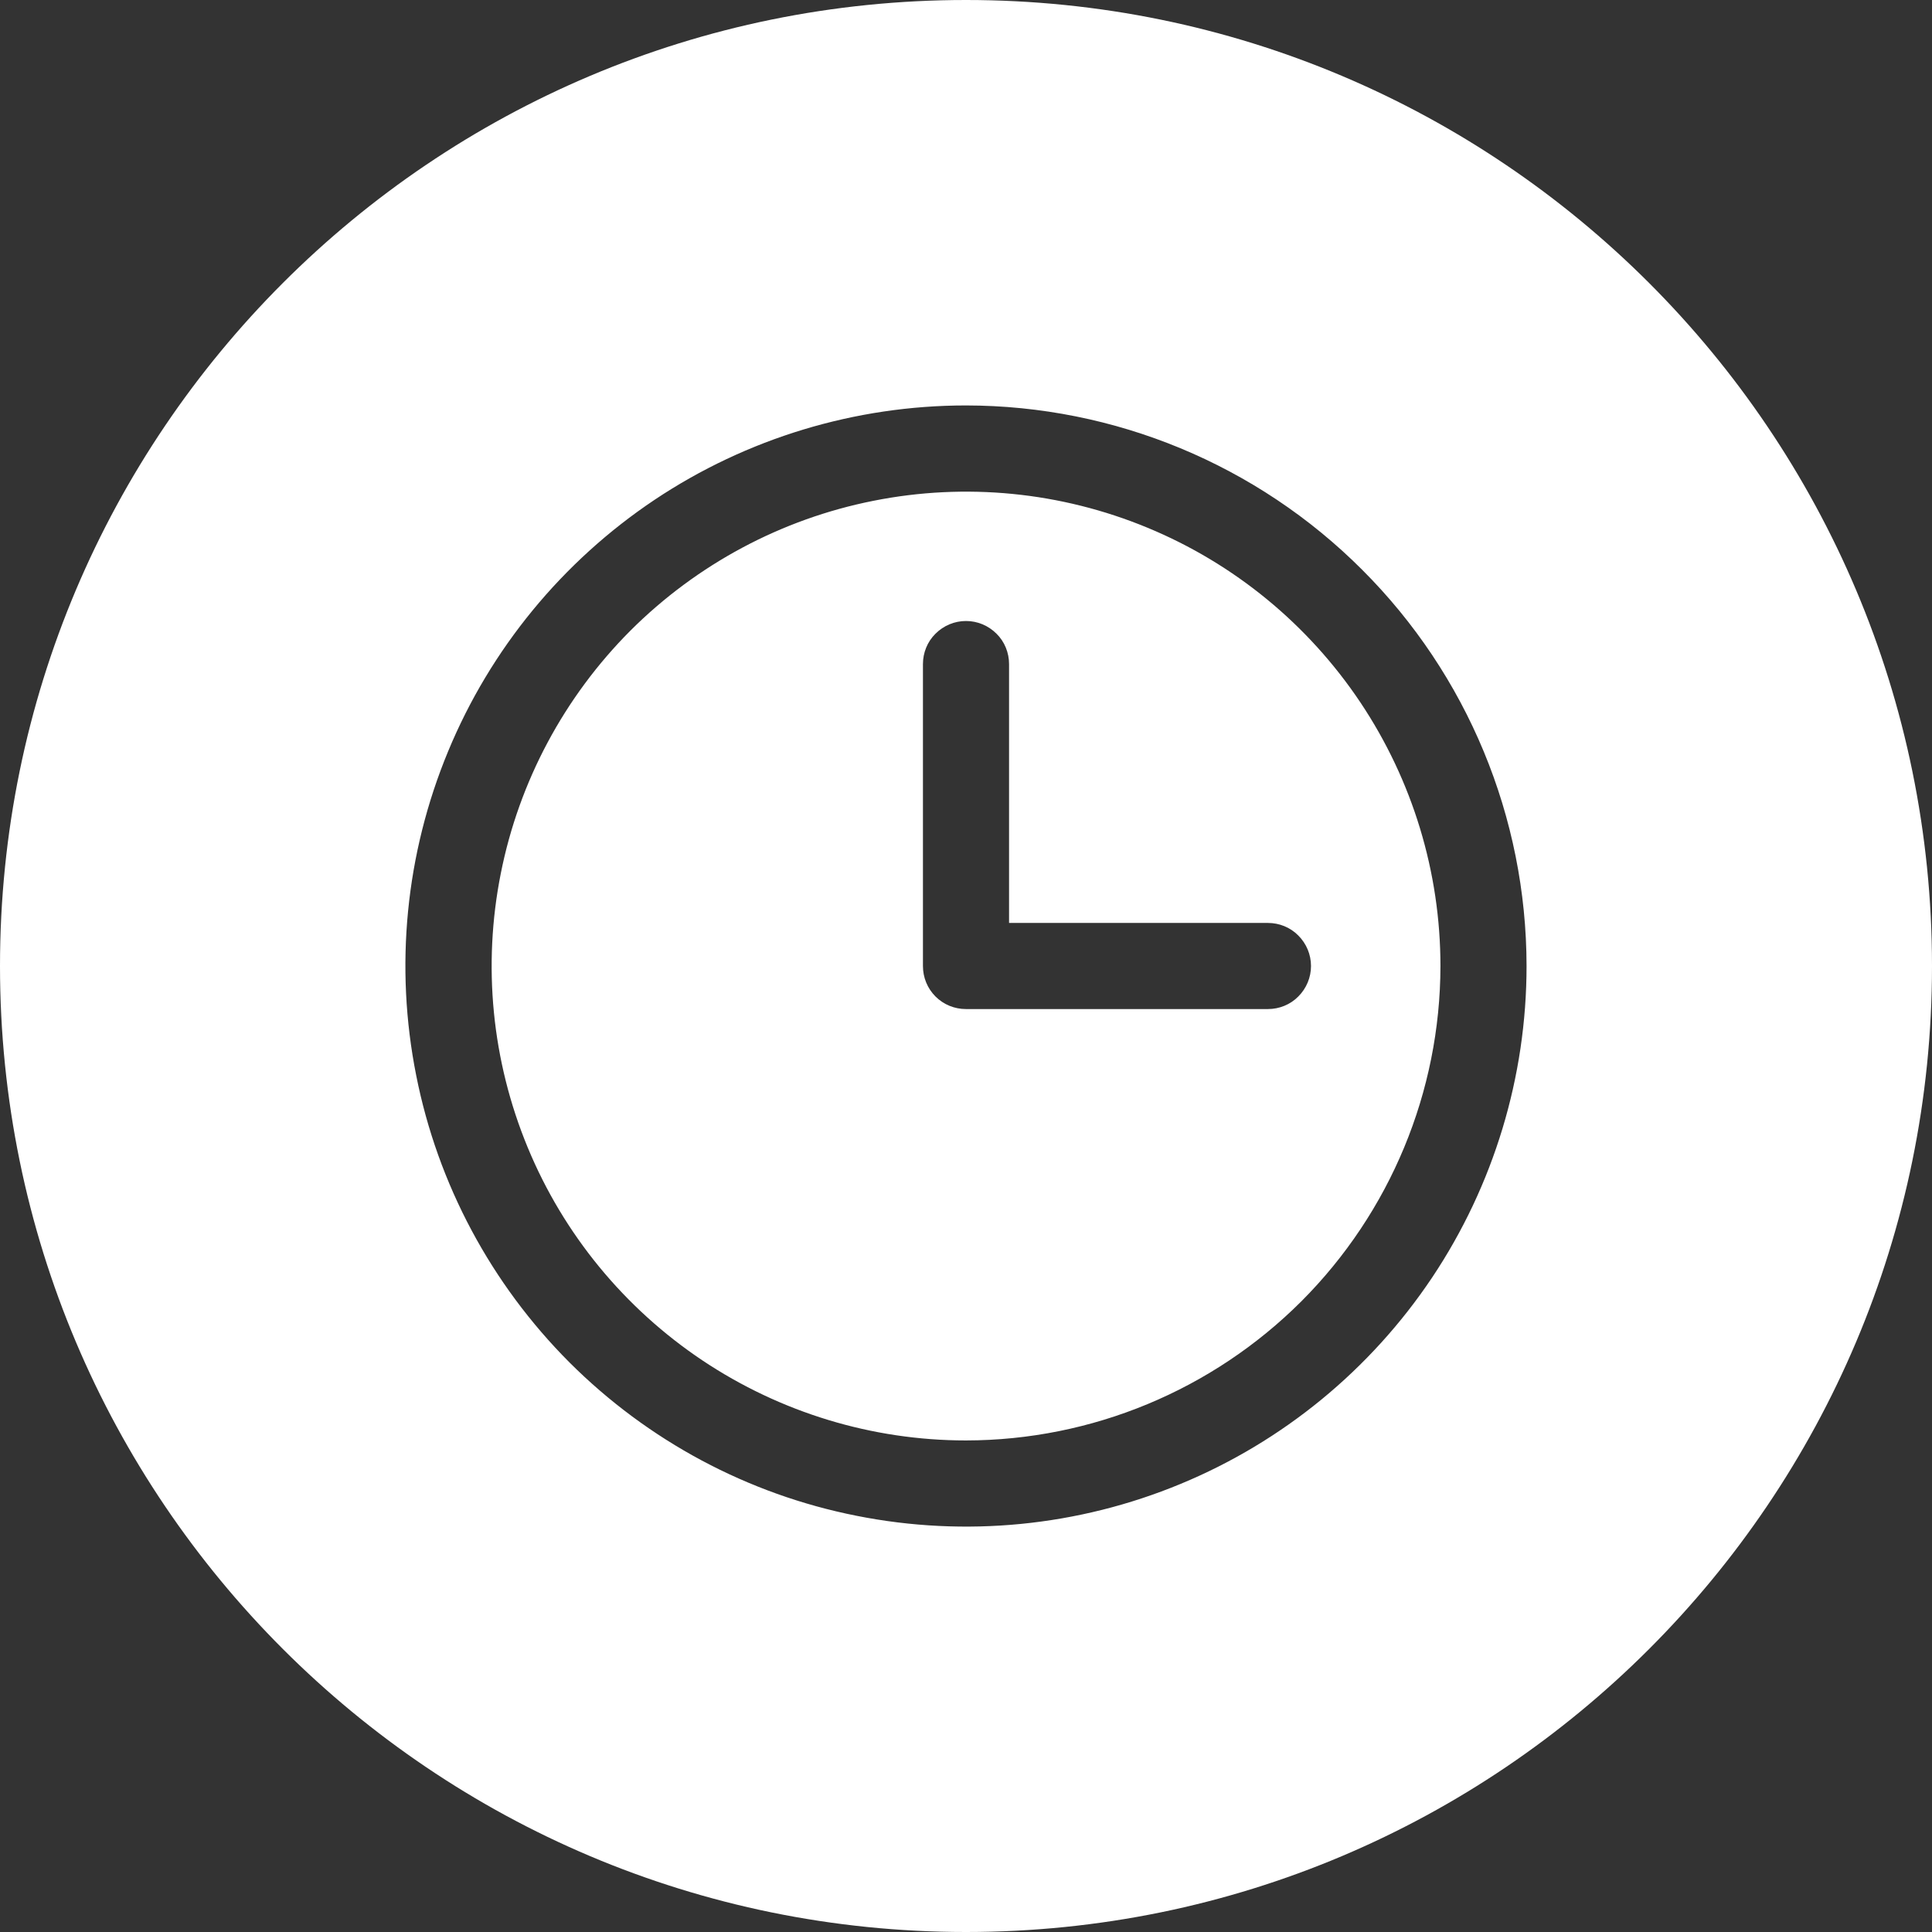 <svg width="14" height="14" viewBox="0 0 14 14" fill="none" xmlns="http://www.w3.org/2000/svg">
<rect x="0" y="0" width="14" height="14" fill="#333333" stroke="none"/>
<path fill-rule="evenodd" clip-rule="evenodd" d="M7 14C10.866 14 14 10.866 14 7C14 3.134 10.866 0 7 0C3.134 0 0 3.134 0 7C0 10.866 3.134 14 7 14ZM4.743 3.622C5.411 3.176 6.197 2.938 7 2.938C8.077 2.939 9.11 3.367 9.871 4.129C10.633 4.89 11.061 5.923 11.062 7C11.062 7.803 10.824 8.589 10.378 9.257C9.931 9.925 9.297 10.446 8.555 10.753C7.812 11.061 6.995 11.141 6.207 10.984C5.419 10.828 4.696 10.441 4.127 9.873C3.559 9.304 3.172 8.581 3.016 7.793C2.859 7.005 2.939 6.188 3.247 5.445C3.554 4.703 4.075 4.069 4.743 3.622ZM5.09 9.858C5.656 10.236 6.32 10.438 7 10.438C7.911 10.437 8.785 10.074 9.43 9.43C10.074 8.785 10.437 7.911 10.438 7C10.438 6.32 10.236 5.656 9.858 5.09C9.48 4.525 8.944 4.084 8.315 3.824C7.687 3.564 6.996 3.496 6.329 3.629C5.663 3.761 5.05 4.089 4.569 4.569C4.089 5.05 3.761 5.663 3.629 6.329C3.496 6.996 3.564 7.687 3.824 8.315C4.084 8.944 4.525 9.48 5.09 9.858ZM9.408 7.221C9.467 7.162 9.5 7.083 9.5 7C9.5 6.917 9.467 6.838 9.408 6.779C9.35 6.72 9.27 6.688 9.188 6.688H7.312V4.812C7.312 4.73 7.28 4.65 7.221 4.592C7.162 4.533 7.083 4.5 7 4.5C6.917 4.5 6.838 4.533 6.779 4.592C6.72 4.65 6.688 4.73 6.688 4.812V7C6.688 7.083 6.72 7.162 6.779 7.221C6.838 7.28 6.917 7.312 7 7.312H9.188C9.27 7.312 9.35 7.28 9.408 7.221Z" fill="white"/>
</svg>
